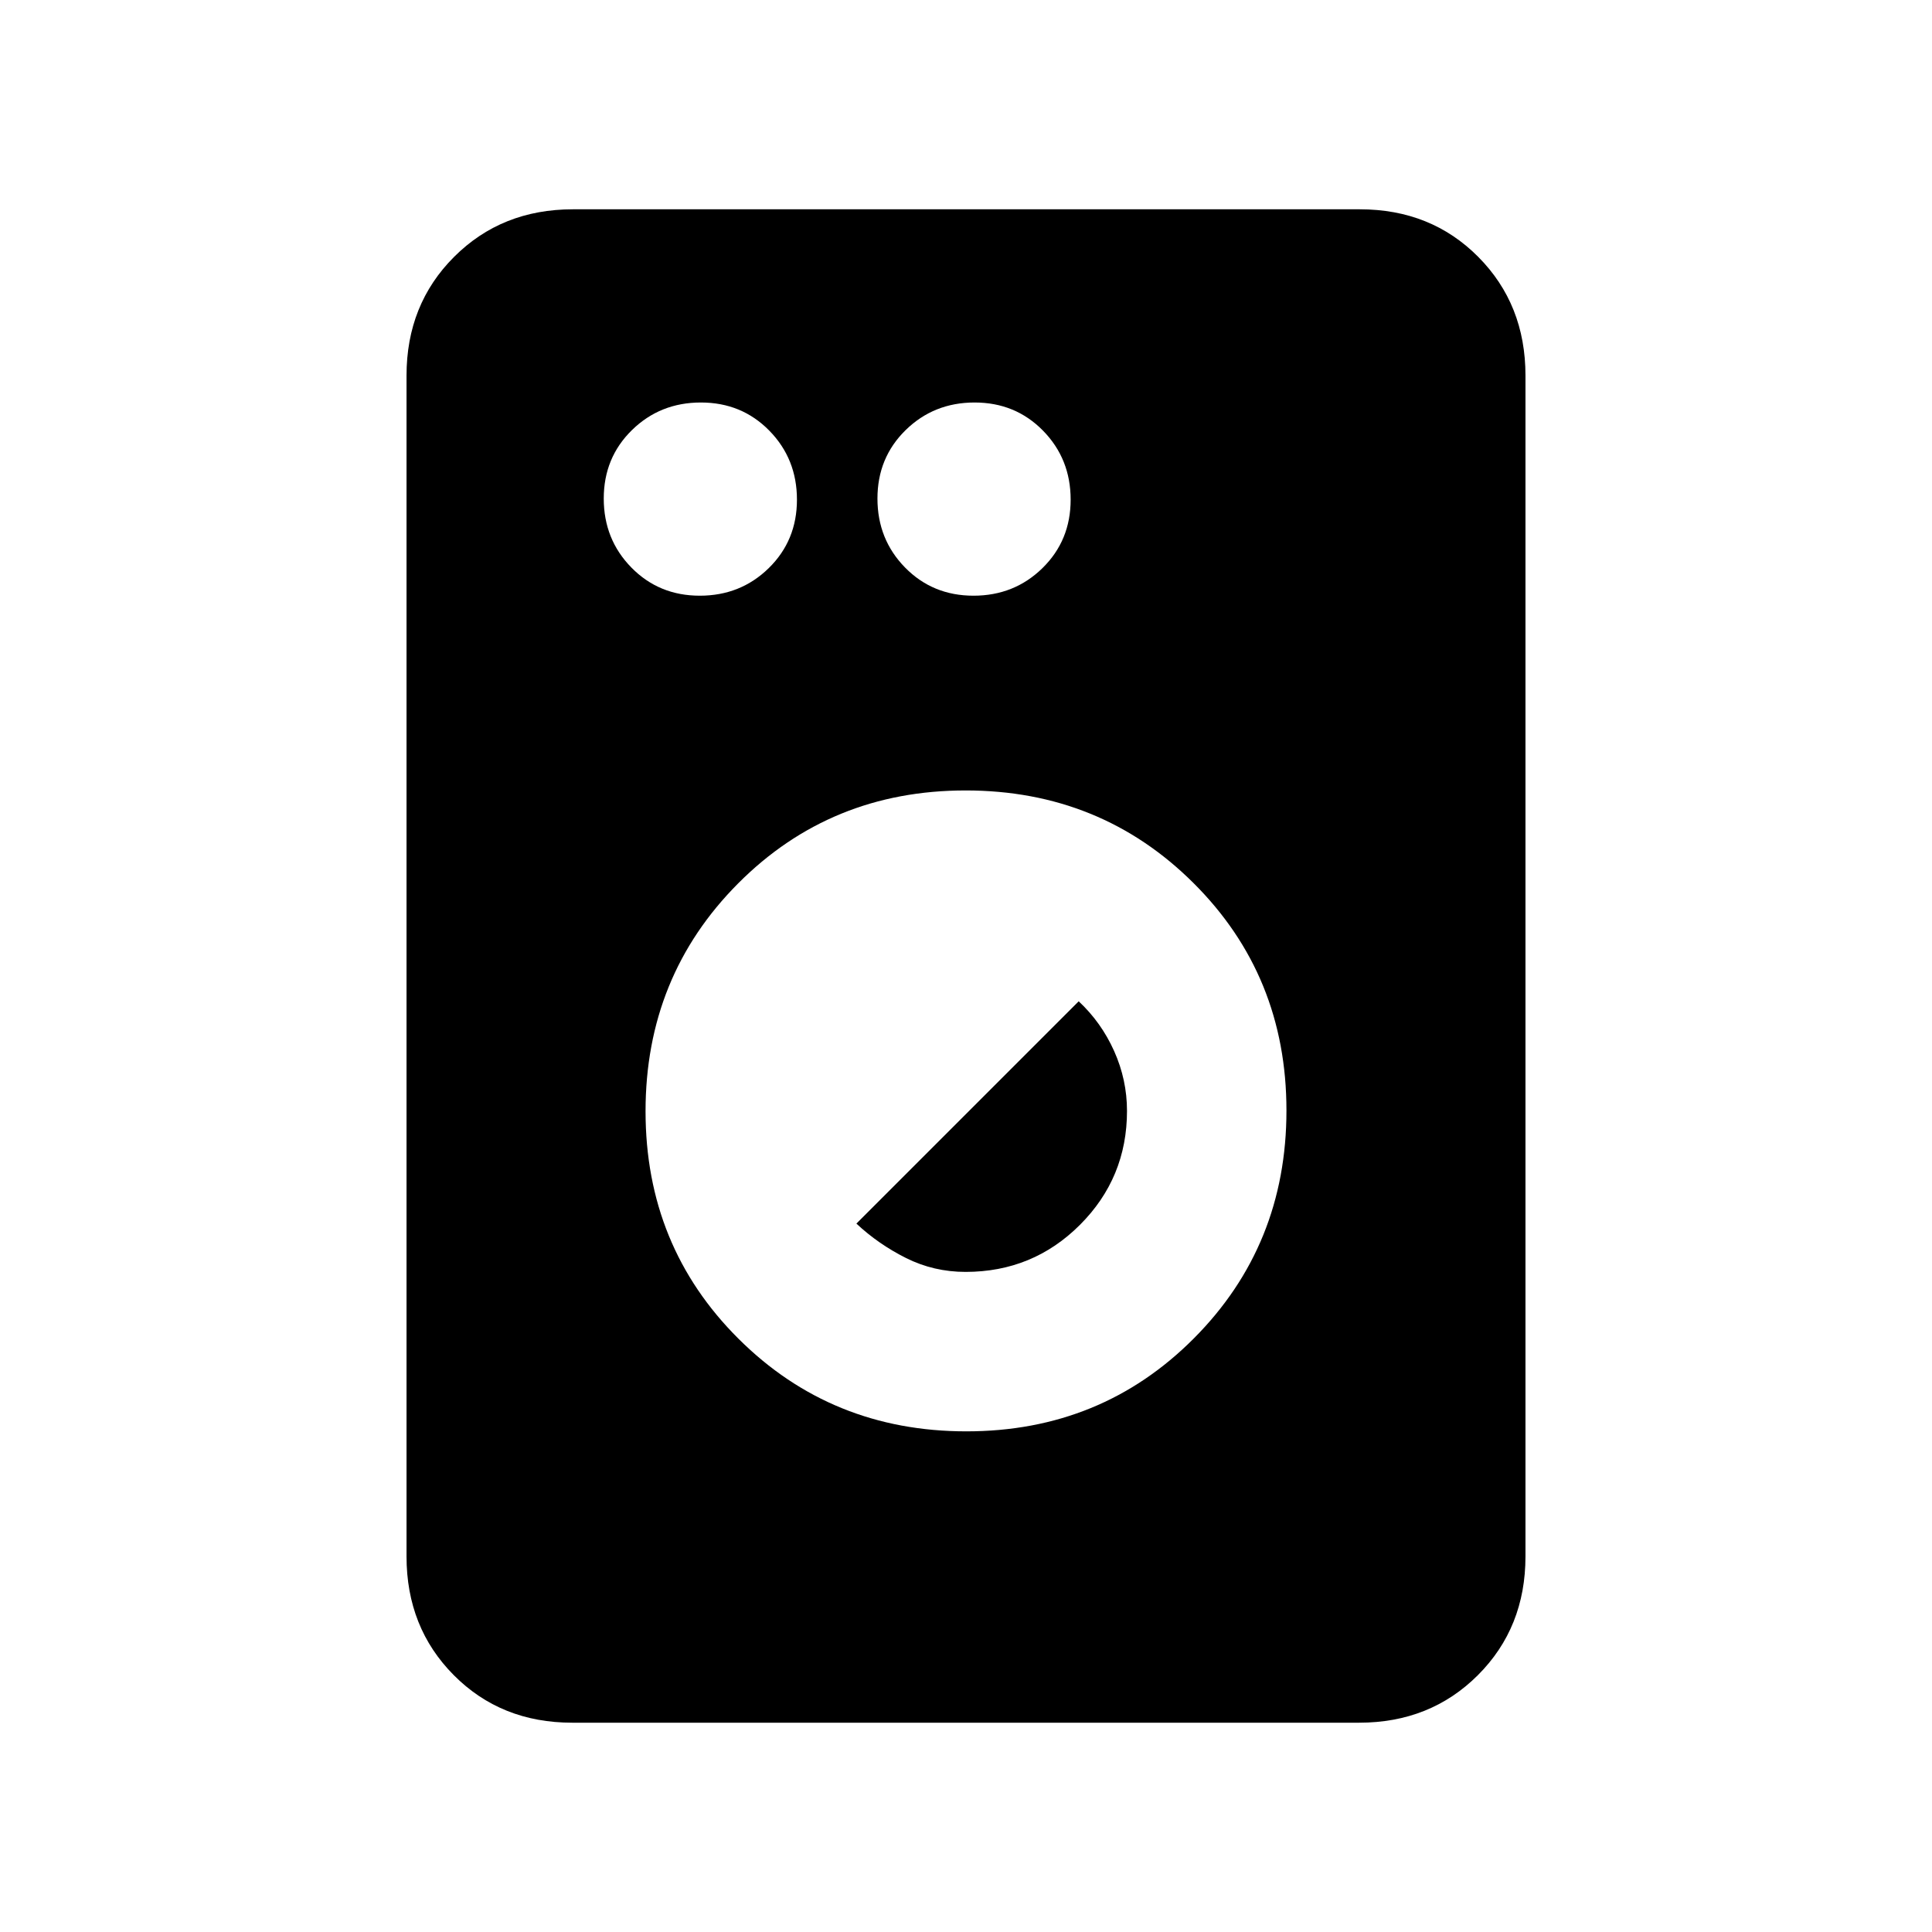 <svg xmlns="http://www.w3.org/2000/svg" height="20" viewBox="0 -960 960 960" width="20"><path d="M284.33-104q-35.37 0-58.85-23.63Q202-151.26 202-186.62v-586.76q0-35.36 23.64-58.99Q249.29-856 284.66-856h391.01q35.37 0 58.85 23.63Q758-808.74 758-773.38v586.76q0 35.36-23.64 58.99Q710.71-104 675.34-104H284.33ZM480.2-248.77q67.03 0 113.03-46.2 46-46.19 46-113.23 0-67.03-46.2-113.03-46.19-46-113.23-46-67.03 0-113.03 46.2-46 46.19-46 113.23 0 67.03 46.2 113.03 46.19 46 113.23 46Zm-.4-79.23q-15.8 0-29.57-6.88-13.77-6.89-24.69-17.12L536-462.46q11.23 10.49 17.62 24.75 6.38 14.27 6.38 29.72 0 33.25-23.39 56.62Q513.22-328 479.8-328ZM347.72-664Q368-664 382-677.72t14-34Q396-732 382.28-746t-34-14Q328-760 314-746.28t-14 34Q300-692 313.72-678t34 14Zm136 0Q504-664 518-677.72t14-34Q532-732 518.28-746t-34-14Q464-760 450-746.28t-14 34Q436-692 449.72-678t34 14Z"/></svg>